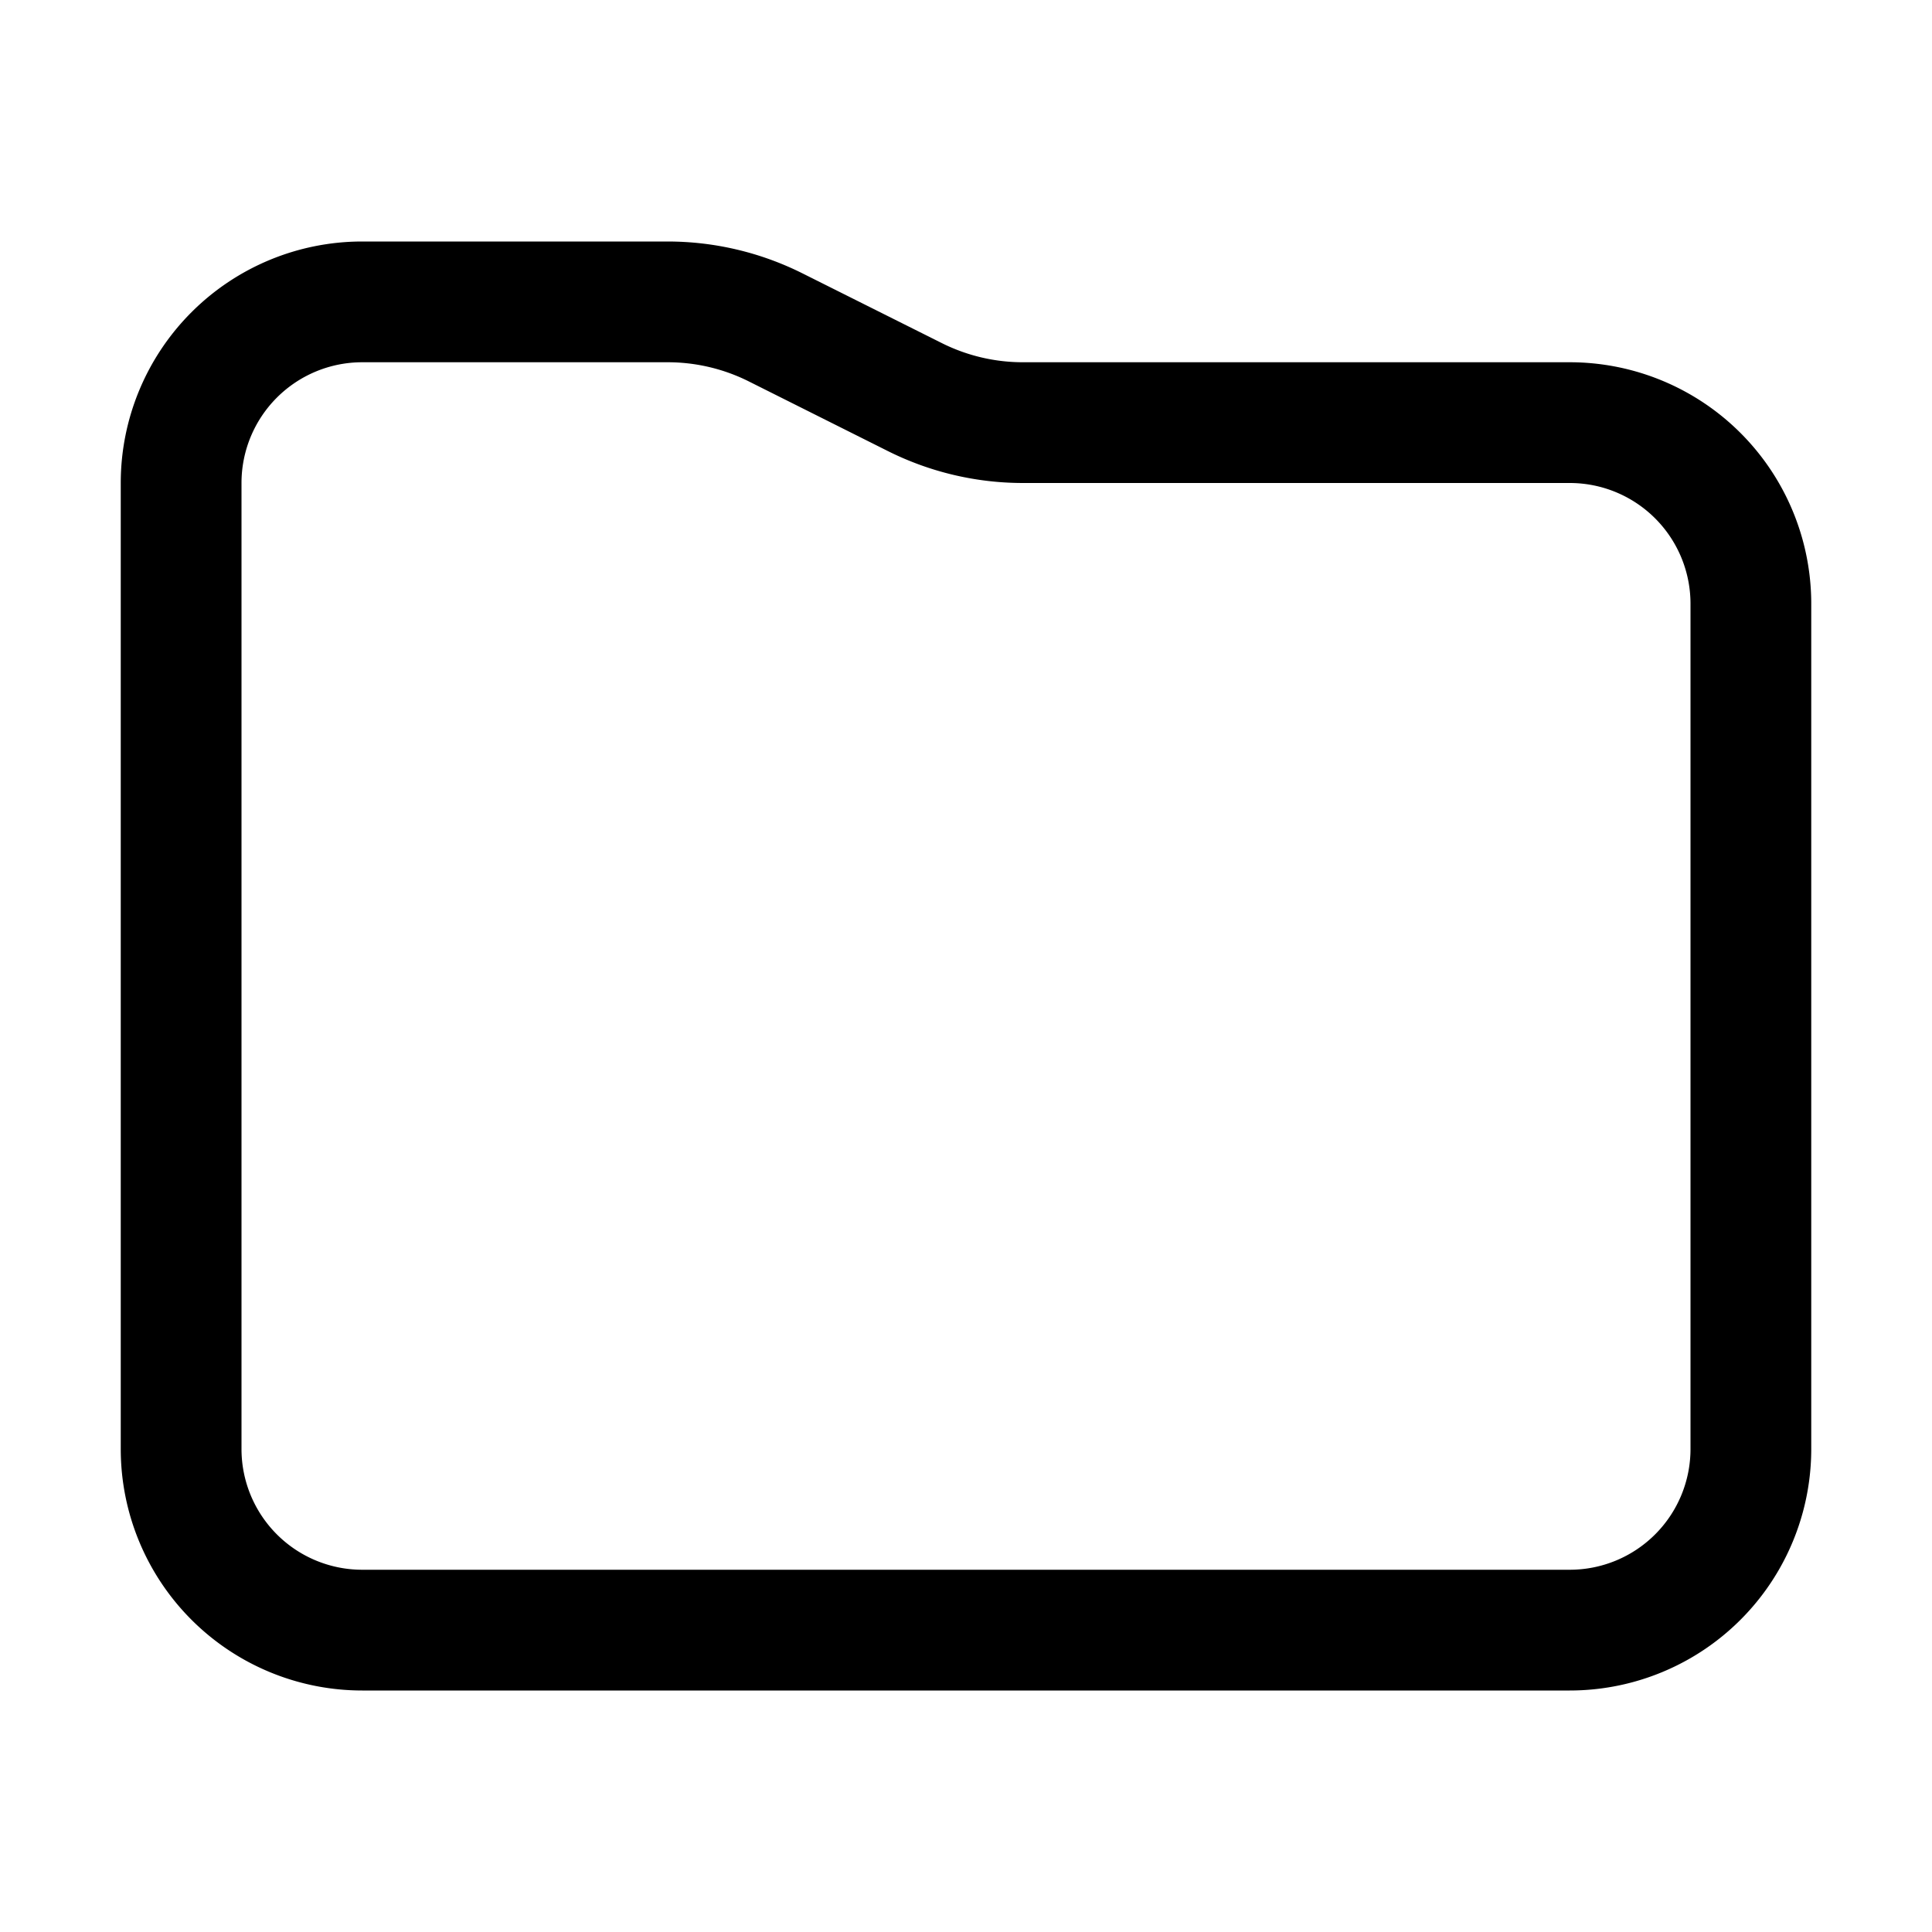 <svg viewBox="0 0 16 16" height="16" width="16" xmlns="http://www.w3.org/2000/svg">
<g>
  <path fill-rule="evenodd" d="M1 4a2 2 0 0 1 2-2h2.528c.388 0 .77.09 1.118.264l1.155.578A1.5 1.5 0 0 0 8.472 3H13a2 2 0 0 1 2 2v7a2 2 0 0 1-2 2H3a2 2 0 0 1-2-2V4Zm2-1a1 1 0 0 0-1 1v8a1 1 0 0 0 1 1h10a1 1 0 0 0 1-1V5a1 1 0 0 0-1-1H8.472a2.5 2.5 0 0 1-1.118-.264L6.2 3.158A1.5 1.5 0 0 0 5.528 3H3Z"></path>
</g>
</svg>